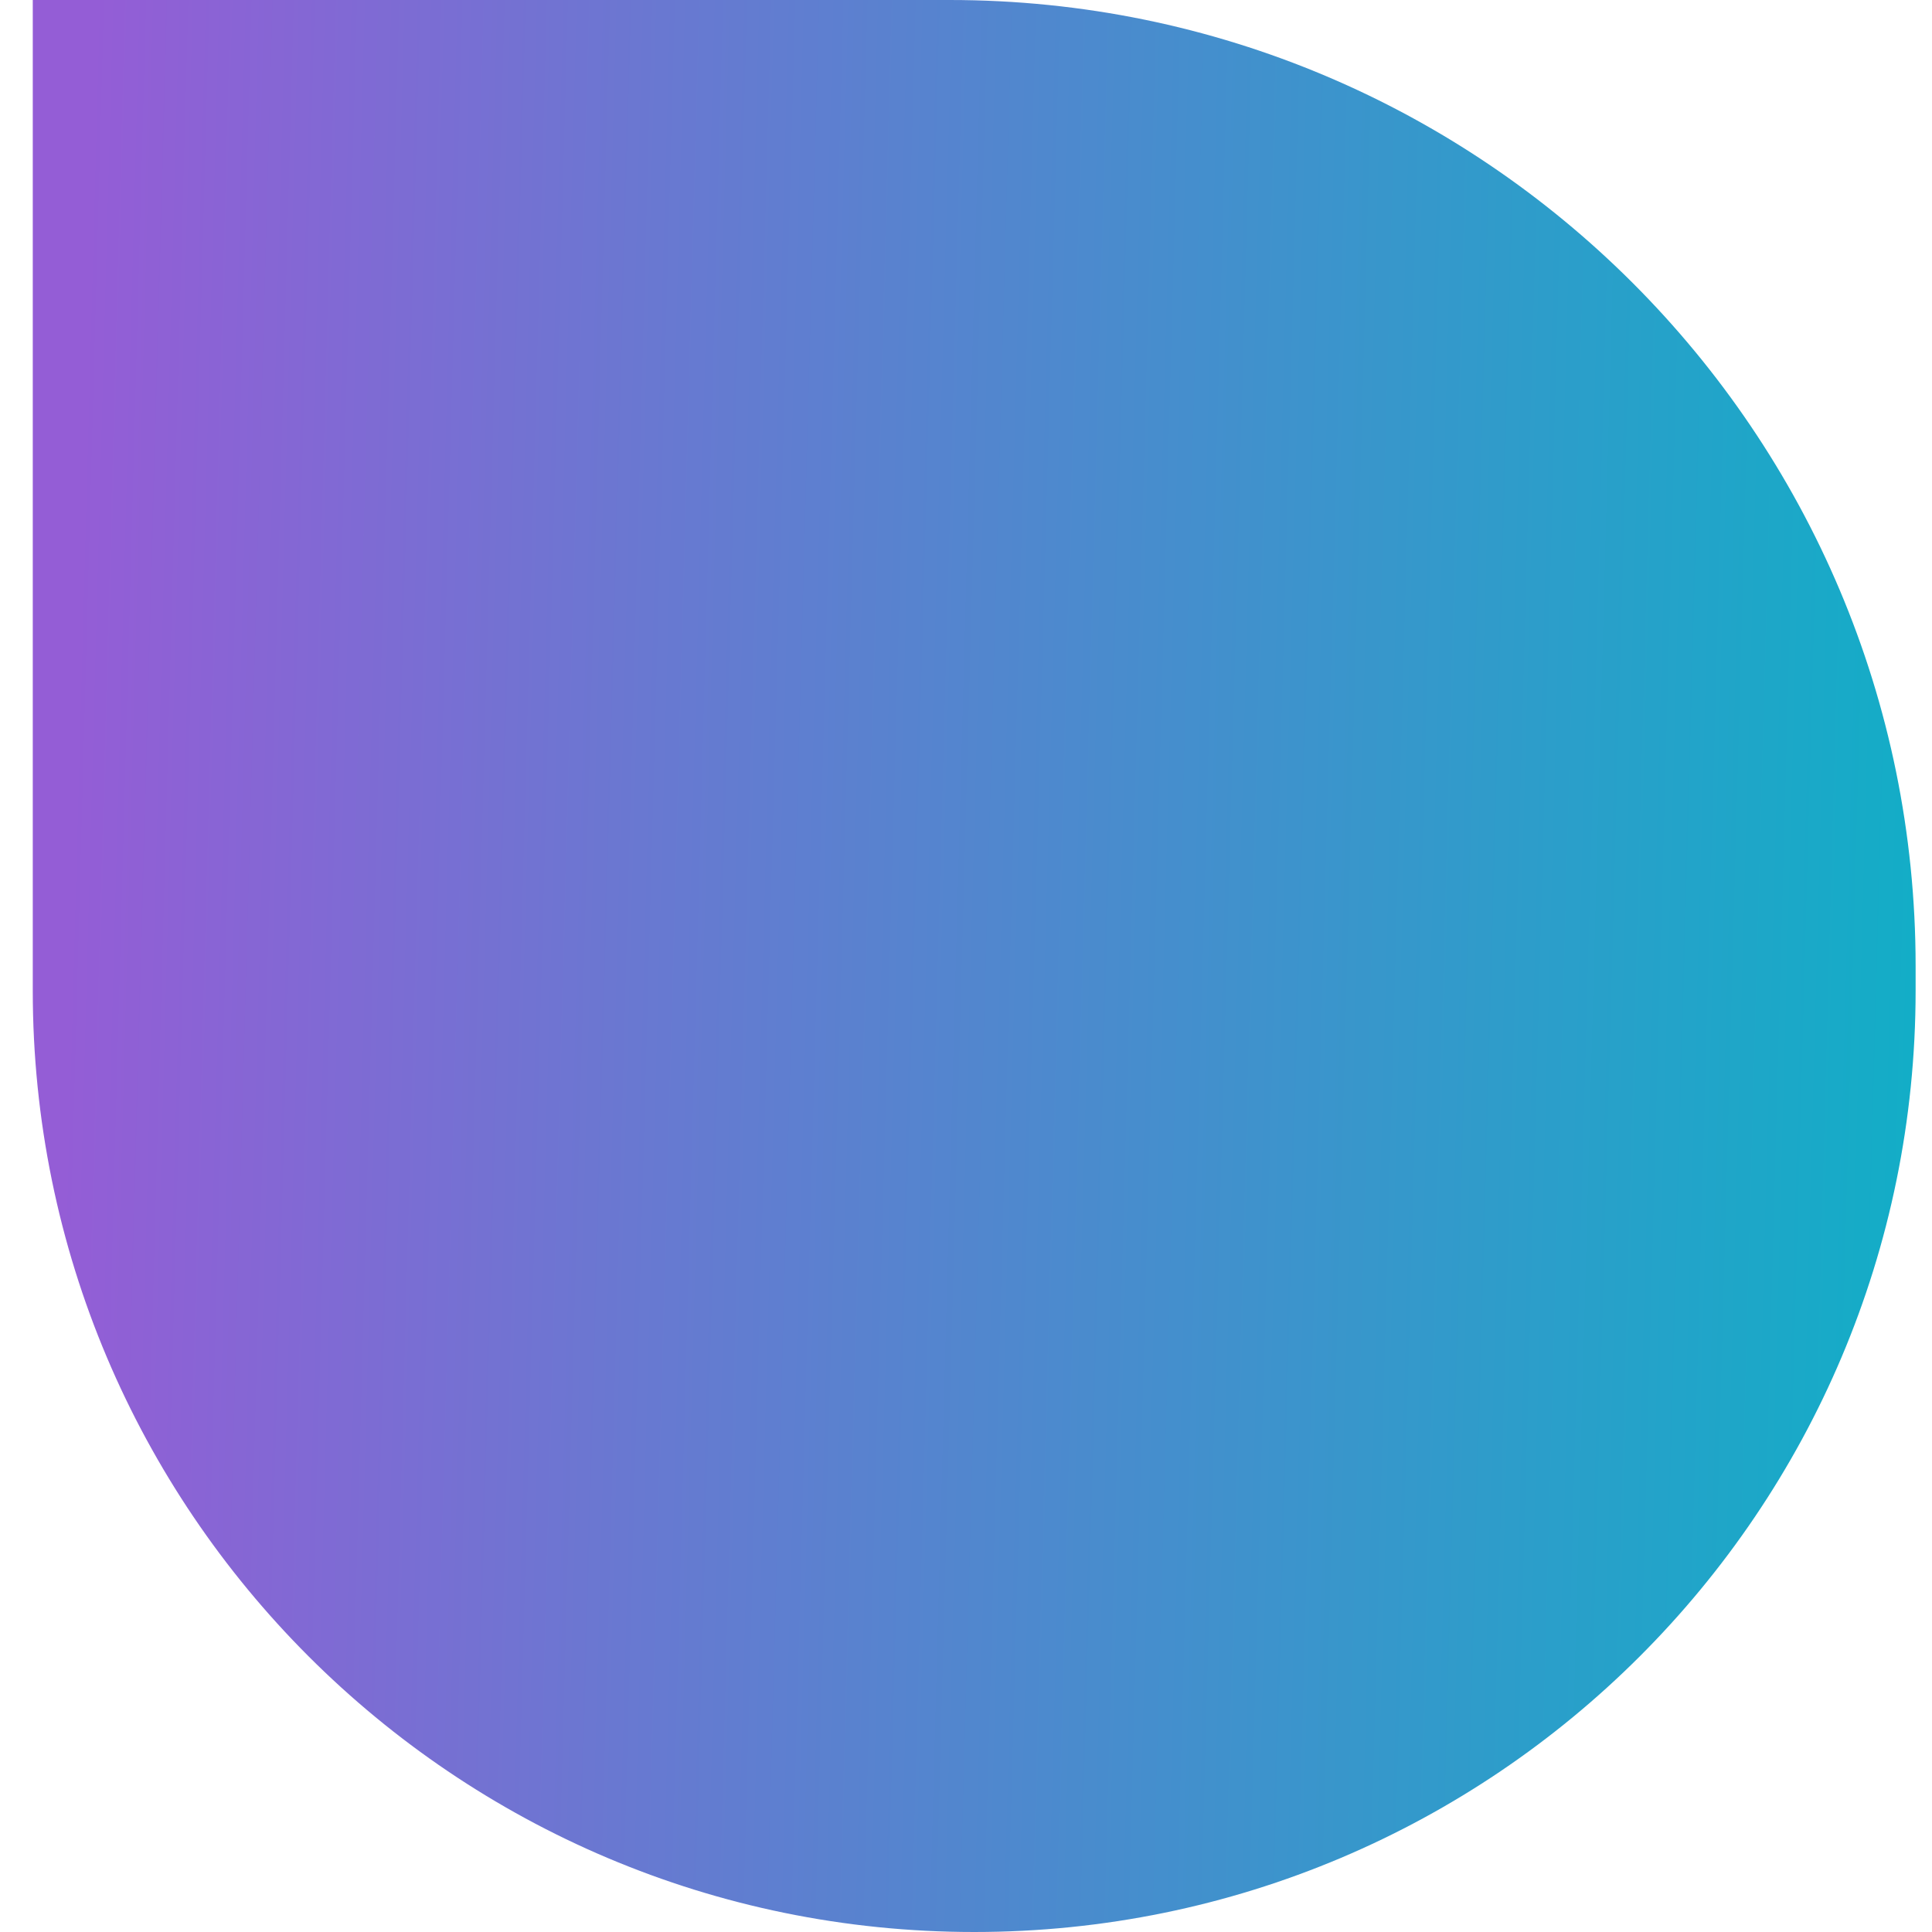 <svg width="25" height="25" viewBox="0 0 25 25" fill="none" xmlns="http://www.w3.org/2000/svg">
<path d="M0.424 0H12.288C19.191 0 24.788 5.596 24.788 12.5V12.818C24.788 19.546 19.334 25 12.606 25C5.878 25 0.424 19.546 0.424 12.818V0Z" fill="url(#paint0_linear_33_35)"/>
<defs>
<linearGradient id="paint0_linear_33_35" x1="24.788" y1="11.029" x2="0.422" y2="10.367" gradientUnits="userSpaceOnUse">
<stop stop-color="#13ADC7"/>
<stop offset="0.677" stop-color="#6978D1"/>
<stop offset="0.979" stop-color="#945DD6"/>
</linearGradient>
</defs>
</svg>

